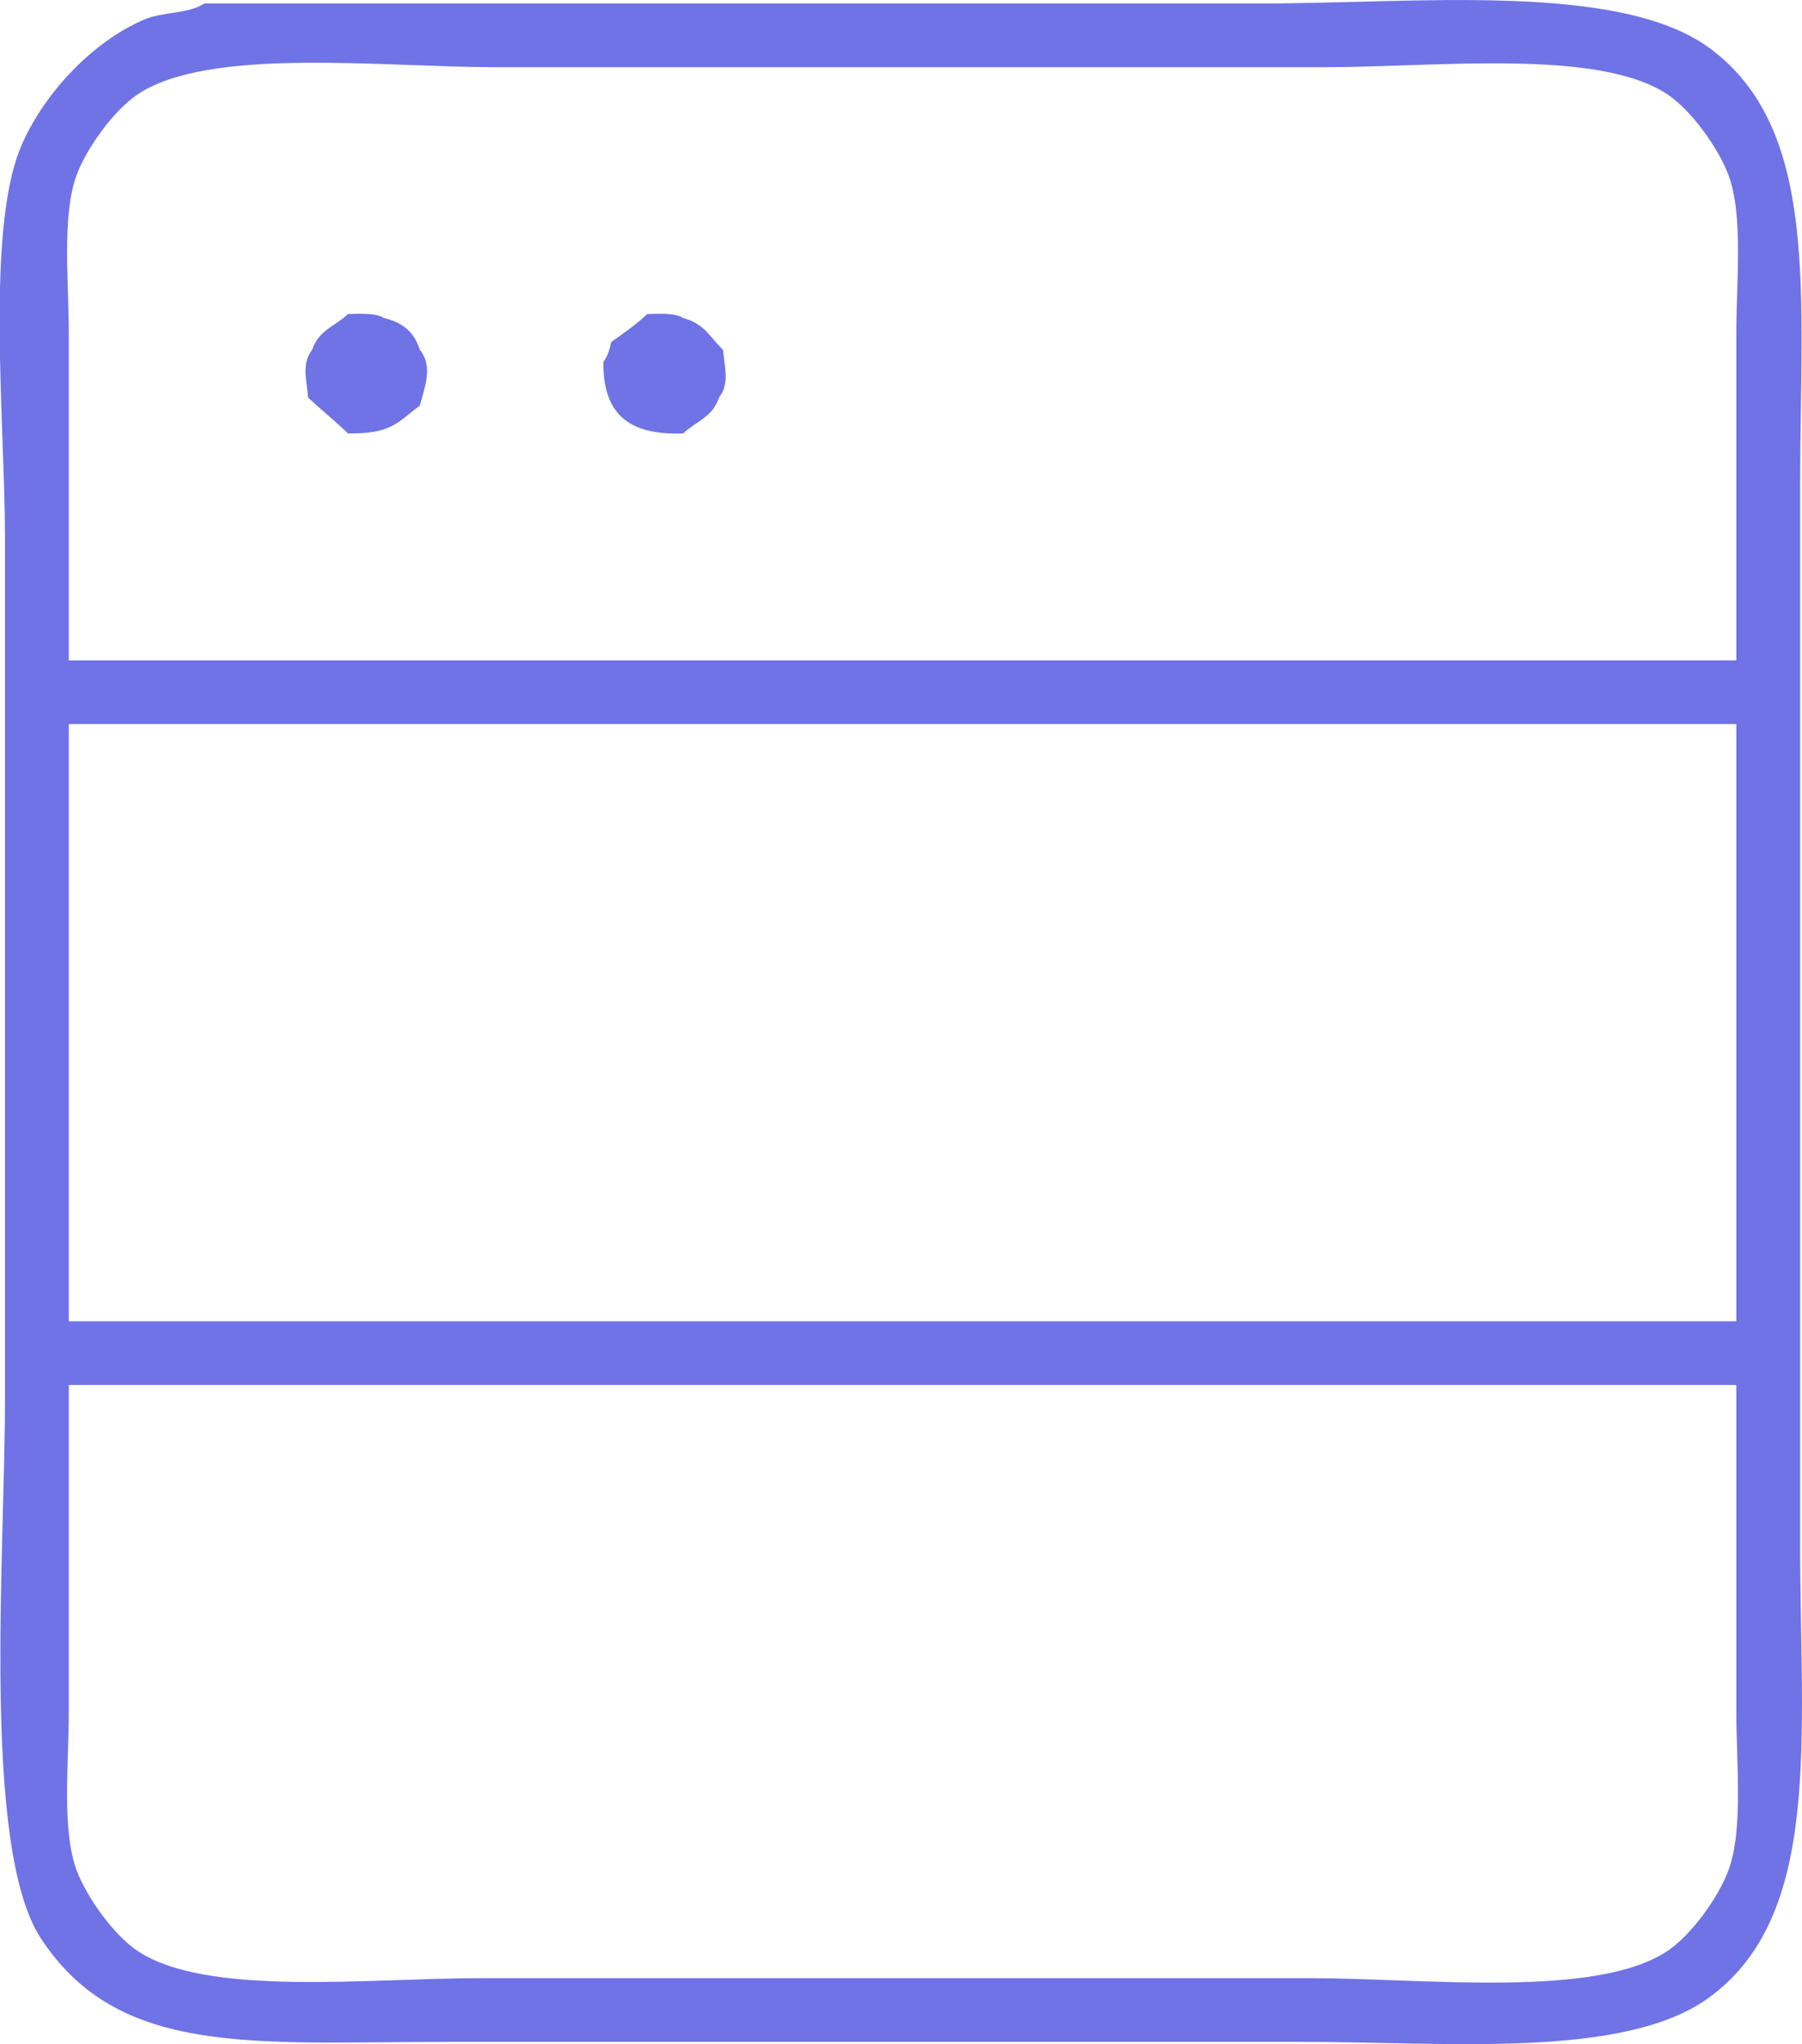 <svg xmlns="http://www.w3.org/2000/svg" xmlns:xlink="http://www.w3.org/1999/xlink" preserveAspectRatio="xMidYMid" width="99.974" height="113.376" viewBox="0 0 141.969 161">
  <defs>
    <style>
      .cls-1 {
        fill: #6f73e6;
        fill-rule: evenodd;
      }
    </style>
  </defs>
  <path d="M16.106,0.274 C43.865,0.274 71.633,0.274 99.392,0.274 C111.520,0.274 127.439,-1.435 134.593,3.724 C143.432,10.099 141.821,23.277 141.821,38.217 C141.821,66.017 141.821,93.826 141.821,121.627 C141.822,136.846 143.611,150.880 134.593,157.374 C127.902,162.192 114.000,160.824 102.535,160.824 C80.118,160.824 57.694,160.824 35.277,160.824 C19.999,160.824 9.371,162.069 3.220,152.671 C-1.458,145.524 0.391,122.434 0.391,110.338 C0.391,87.659 0.391,64.973 0.391,42.293 C0.391,33.334 -1.139,18.184 1.648,11.563 C3.389,7.428 7.271,3.272 11.391,1.529 C12.864,0.905 14.835,1.110 16.106,0.274 ZM5.420,52.014 C49.206,52.014 93.006,52.014 136.793,52.014 C136.793,43.444 136.793,34.871 136.793,26.301 C136.793,22.174 137.364,16.944 136.164,13.758 C135.354,11.606 133.244,8.716 131.450,7.487 C126.049,3.784 113.206,5.291 104.421,5.292 C82.632,5.292 60.837,5.292 39.049,5.292 C30.010,5.291 16.349,3.646 10.763,7.487 C8.972,8.717 6.853,11.605 6.048,13.758 C4.855,16.951 5.420,22.168 5.420,26.301 C5.420,34.871 5.420,43.444 5.420,52.014 ZM27.420,24.733 C28.451,24.696 29.678,24.659 30.249,25.047 C31.722,25.396 32.644,26.156 33.077,27.555 C34.138,28.844 33.457,30.493 33.077,31.945 C31.290,33.281 30.853,34.176 27.420,34.140 C26.416,33.169 25.287,32.264 24.277,31.318 C24.134,29.792 23.761,28.671 24.591,27.555 C25.136,25.968 26.353,25.742 27.420,24.733 ZM50.992,24.733 C52.022,24.696 53.250,24.659 53.820,25.047 C55.505,25.493 55.913,26.540 56.963,27.555 C57.106,29.081 57.480,30.202 56.649,31.318 C56.104,32.905 54.887,33.132 53.820,34.140 C49.515,34.291 47.497,32.604 47.534,28.496 C47.882,28.062 48.004,27.595 48.163,26.928 C49.015,26.334 50.231,25.480 50.992,24.733 ZM5.420,57.031 C5.420,72.708 5.420,88.390 5.420,104.067 C49.206,104.067 93.006,104.067 136.793,104.067 C136.793,88.390 136.793,72.708 136.793,57.031 C93.006,57.031 49.206,57.031 5.420,57.031 ZM5.420,109.084 C5.420,117.654 5.420,126.227 5.420,134.797 C5.420,138.924 4.848,144.154 6.048,147.340 C6.859,149.492 8.969,152.382 10.763,153.611 C16.163,157.314 29.006,155.807 37.791,155.806 C59.580,155.806 81.375,155.806 103.164,155.806 C112.203,155.806 125.863,157.452 131.450,153.611 C133.240,152.381 135.360,149.493 136.164,147.340 C137.358,144.147 136.793,138.930 136.793,134.797 C136.793,126.227 136.793,117.654 136.793,109.084 C93.006,109.084 49.206,109.084 5.420,109.084 Z" class="cls-1"/>
</svg>
